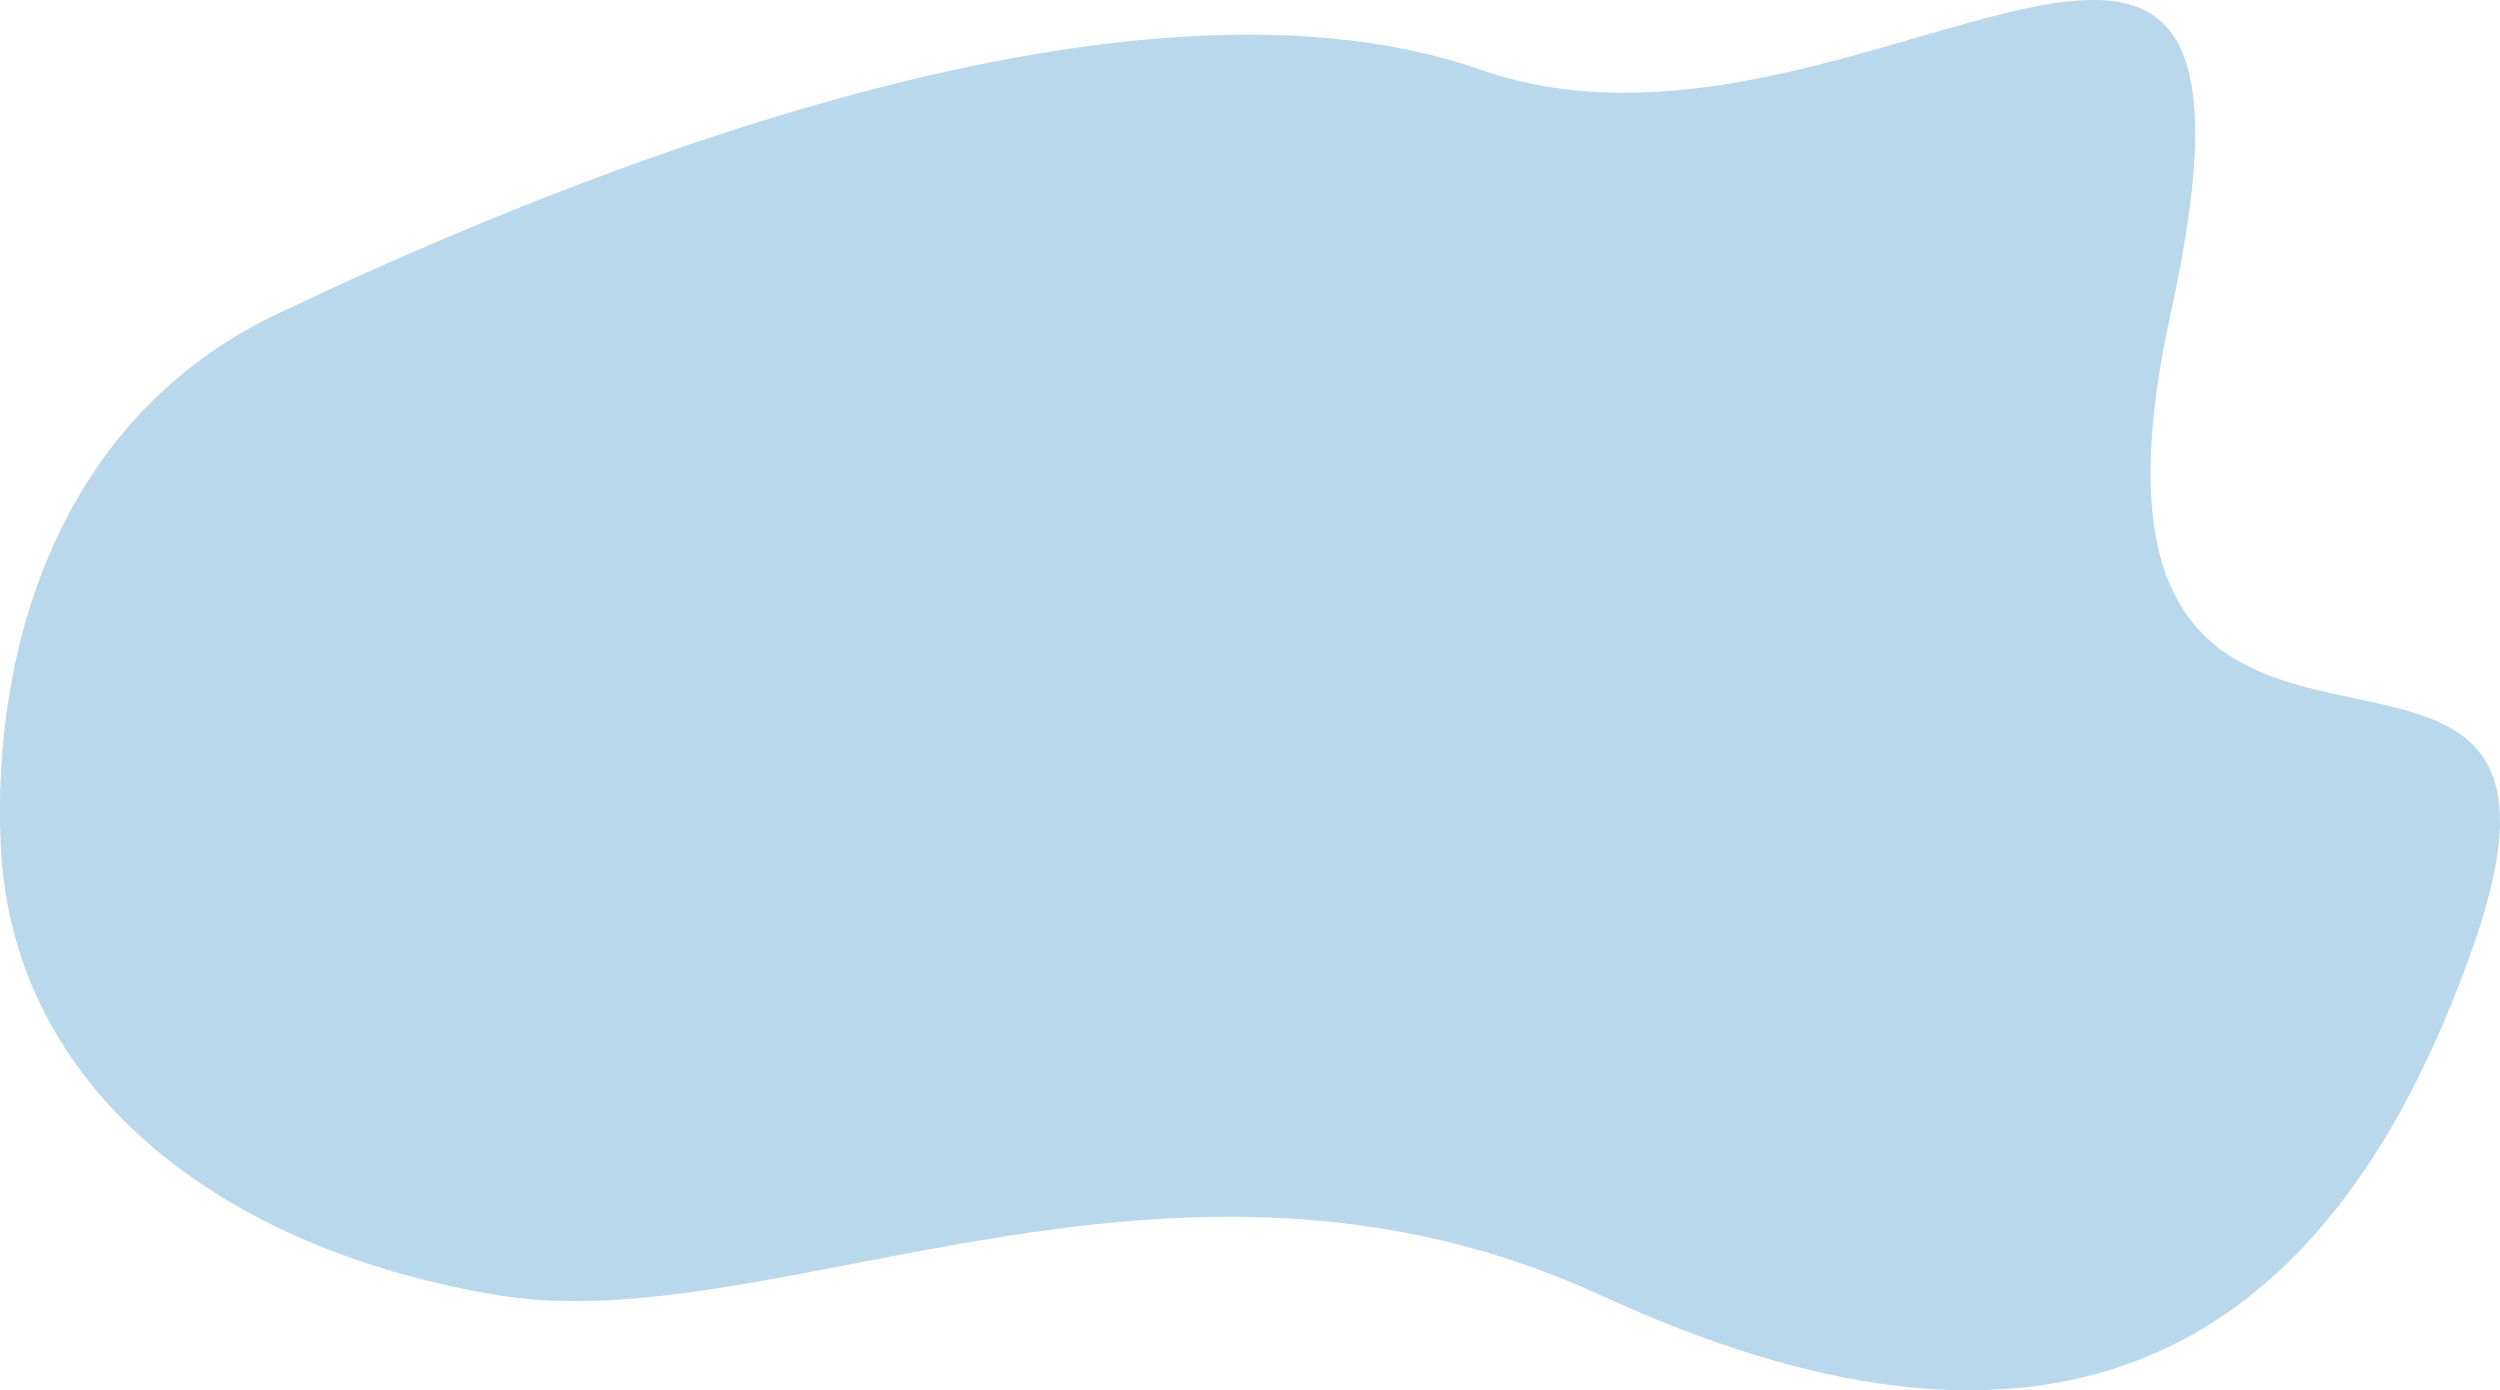 <svg width="333.531" height="185.488" viewBox="0 0 333.531 185.488" fill="none" xmlns="http://www.w3.org/2000/svg" xmlns:xlink="http://www.w3.org/1999/xlink">
	<desc>
			Created with Pixso.
	</desc>
	<defs/>
	<path id="Vector 10" d="M37.1 41.82C7.6 55.82 -1.1 86.82 0.1 112.82C1.6 145.32 29.6 166.82 66.6 172.82C103.6 178.82 156.42 146.47 213.6 172.82C270.78 199.17 309.6 184.82 330.1 125.82C350.6 66.82 271.6 123.82 289.6 41.82C307.6 -40.18 247.6 26.82 197.6 9.32C147.6 -8.18 66.6 27.82 37.1 41.82Z" fill="#BAD8EB" fill-opacity="1" fill-rule="evenodd"/>
</svg>

